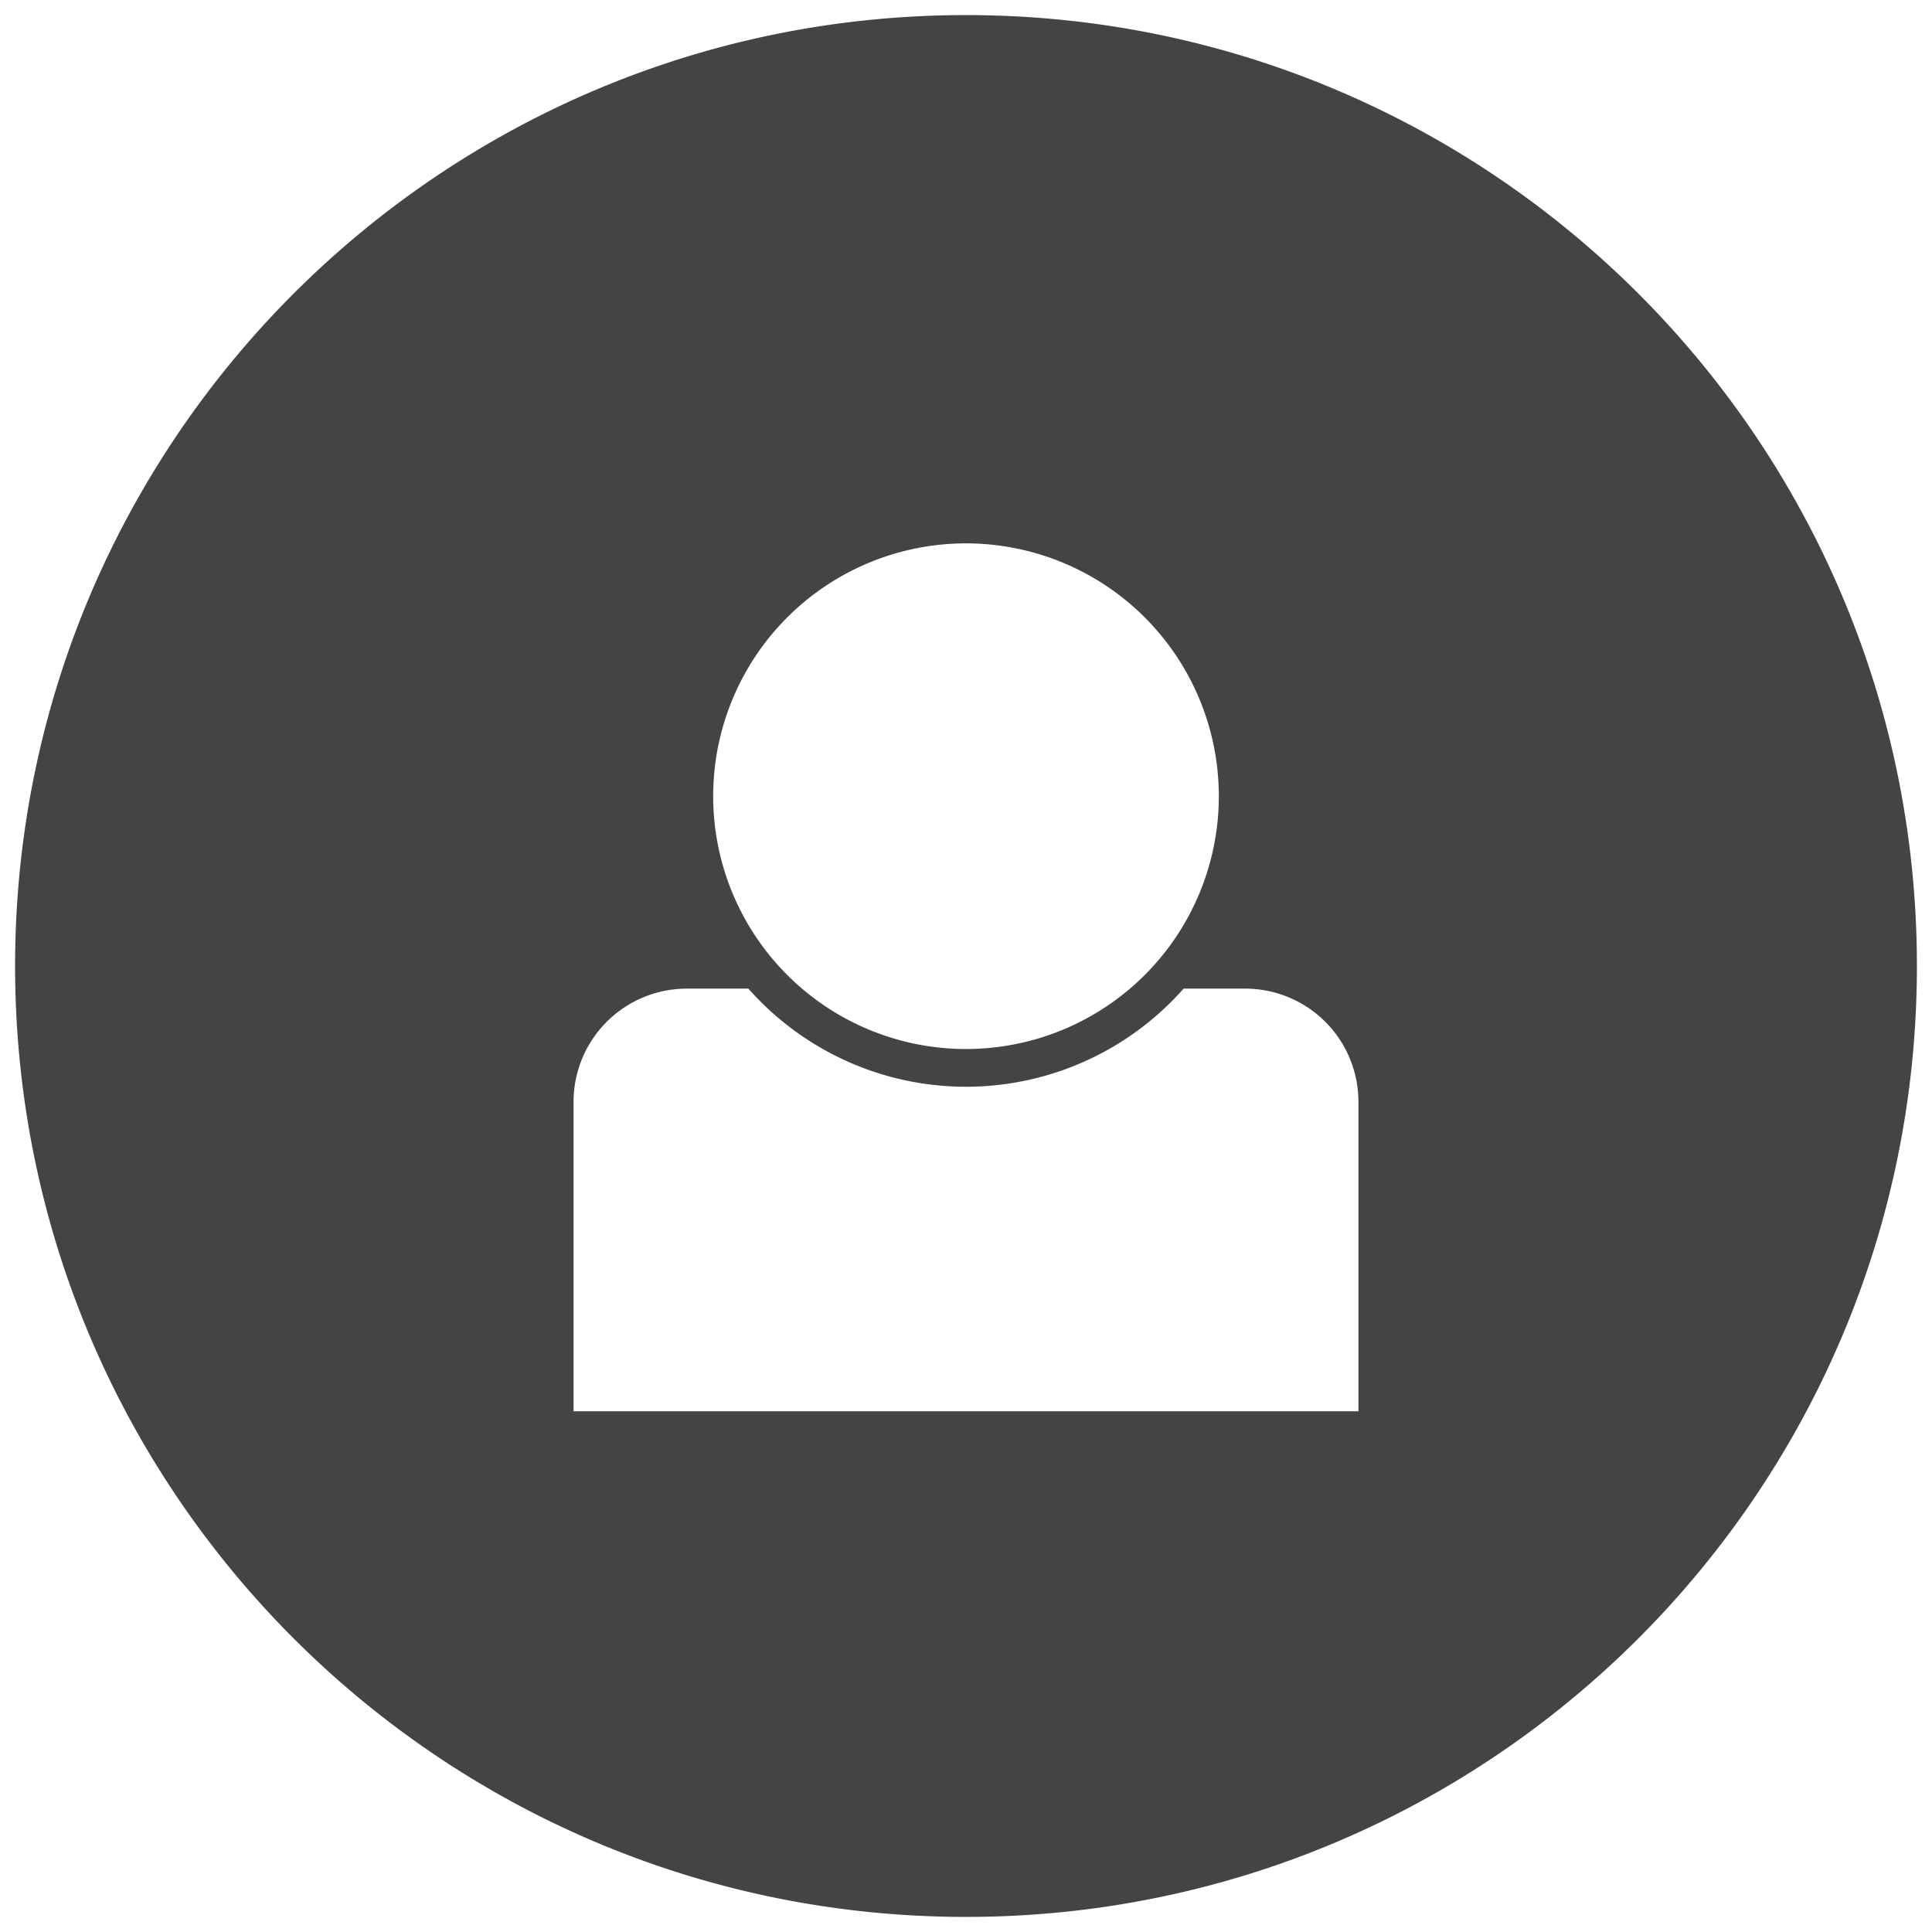 <?xml version="1.0" encoding="UTF-8"?>
<svg xmlns="http://www.w3.org/2000/svg" width="512" height="512" viewBox="0 0 512 512">
<defs>
    <style>
      .cls-1 {
        fill: #444;
        fill-rule: evenodd;
      }
    </style>
  </defs>
  <path id="Elips_1" data-name="Elips 1" class="cls-1" d="M256,508C116.824,508,4,395.176,4,256S116.824,4,256,4,508,116.824,508,256,395.176,508,256,508ZM360,292a30,30,0,0,0-30-30H313.666a76.949,76.949,0,0,1-115.332,0H182a30,30,0,0,0-30,30v82H360V292ZM256,144a67,67,0,1,1-67,67A67,67,0,0,1,256,144Z"/>
</svg>
